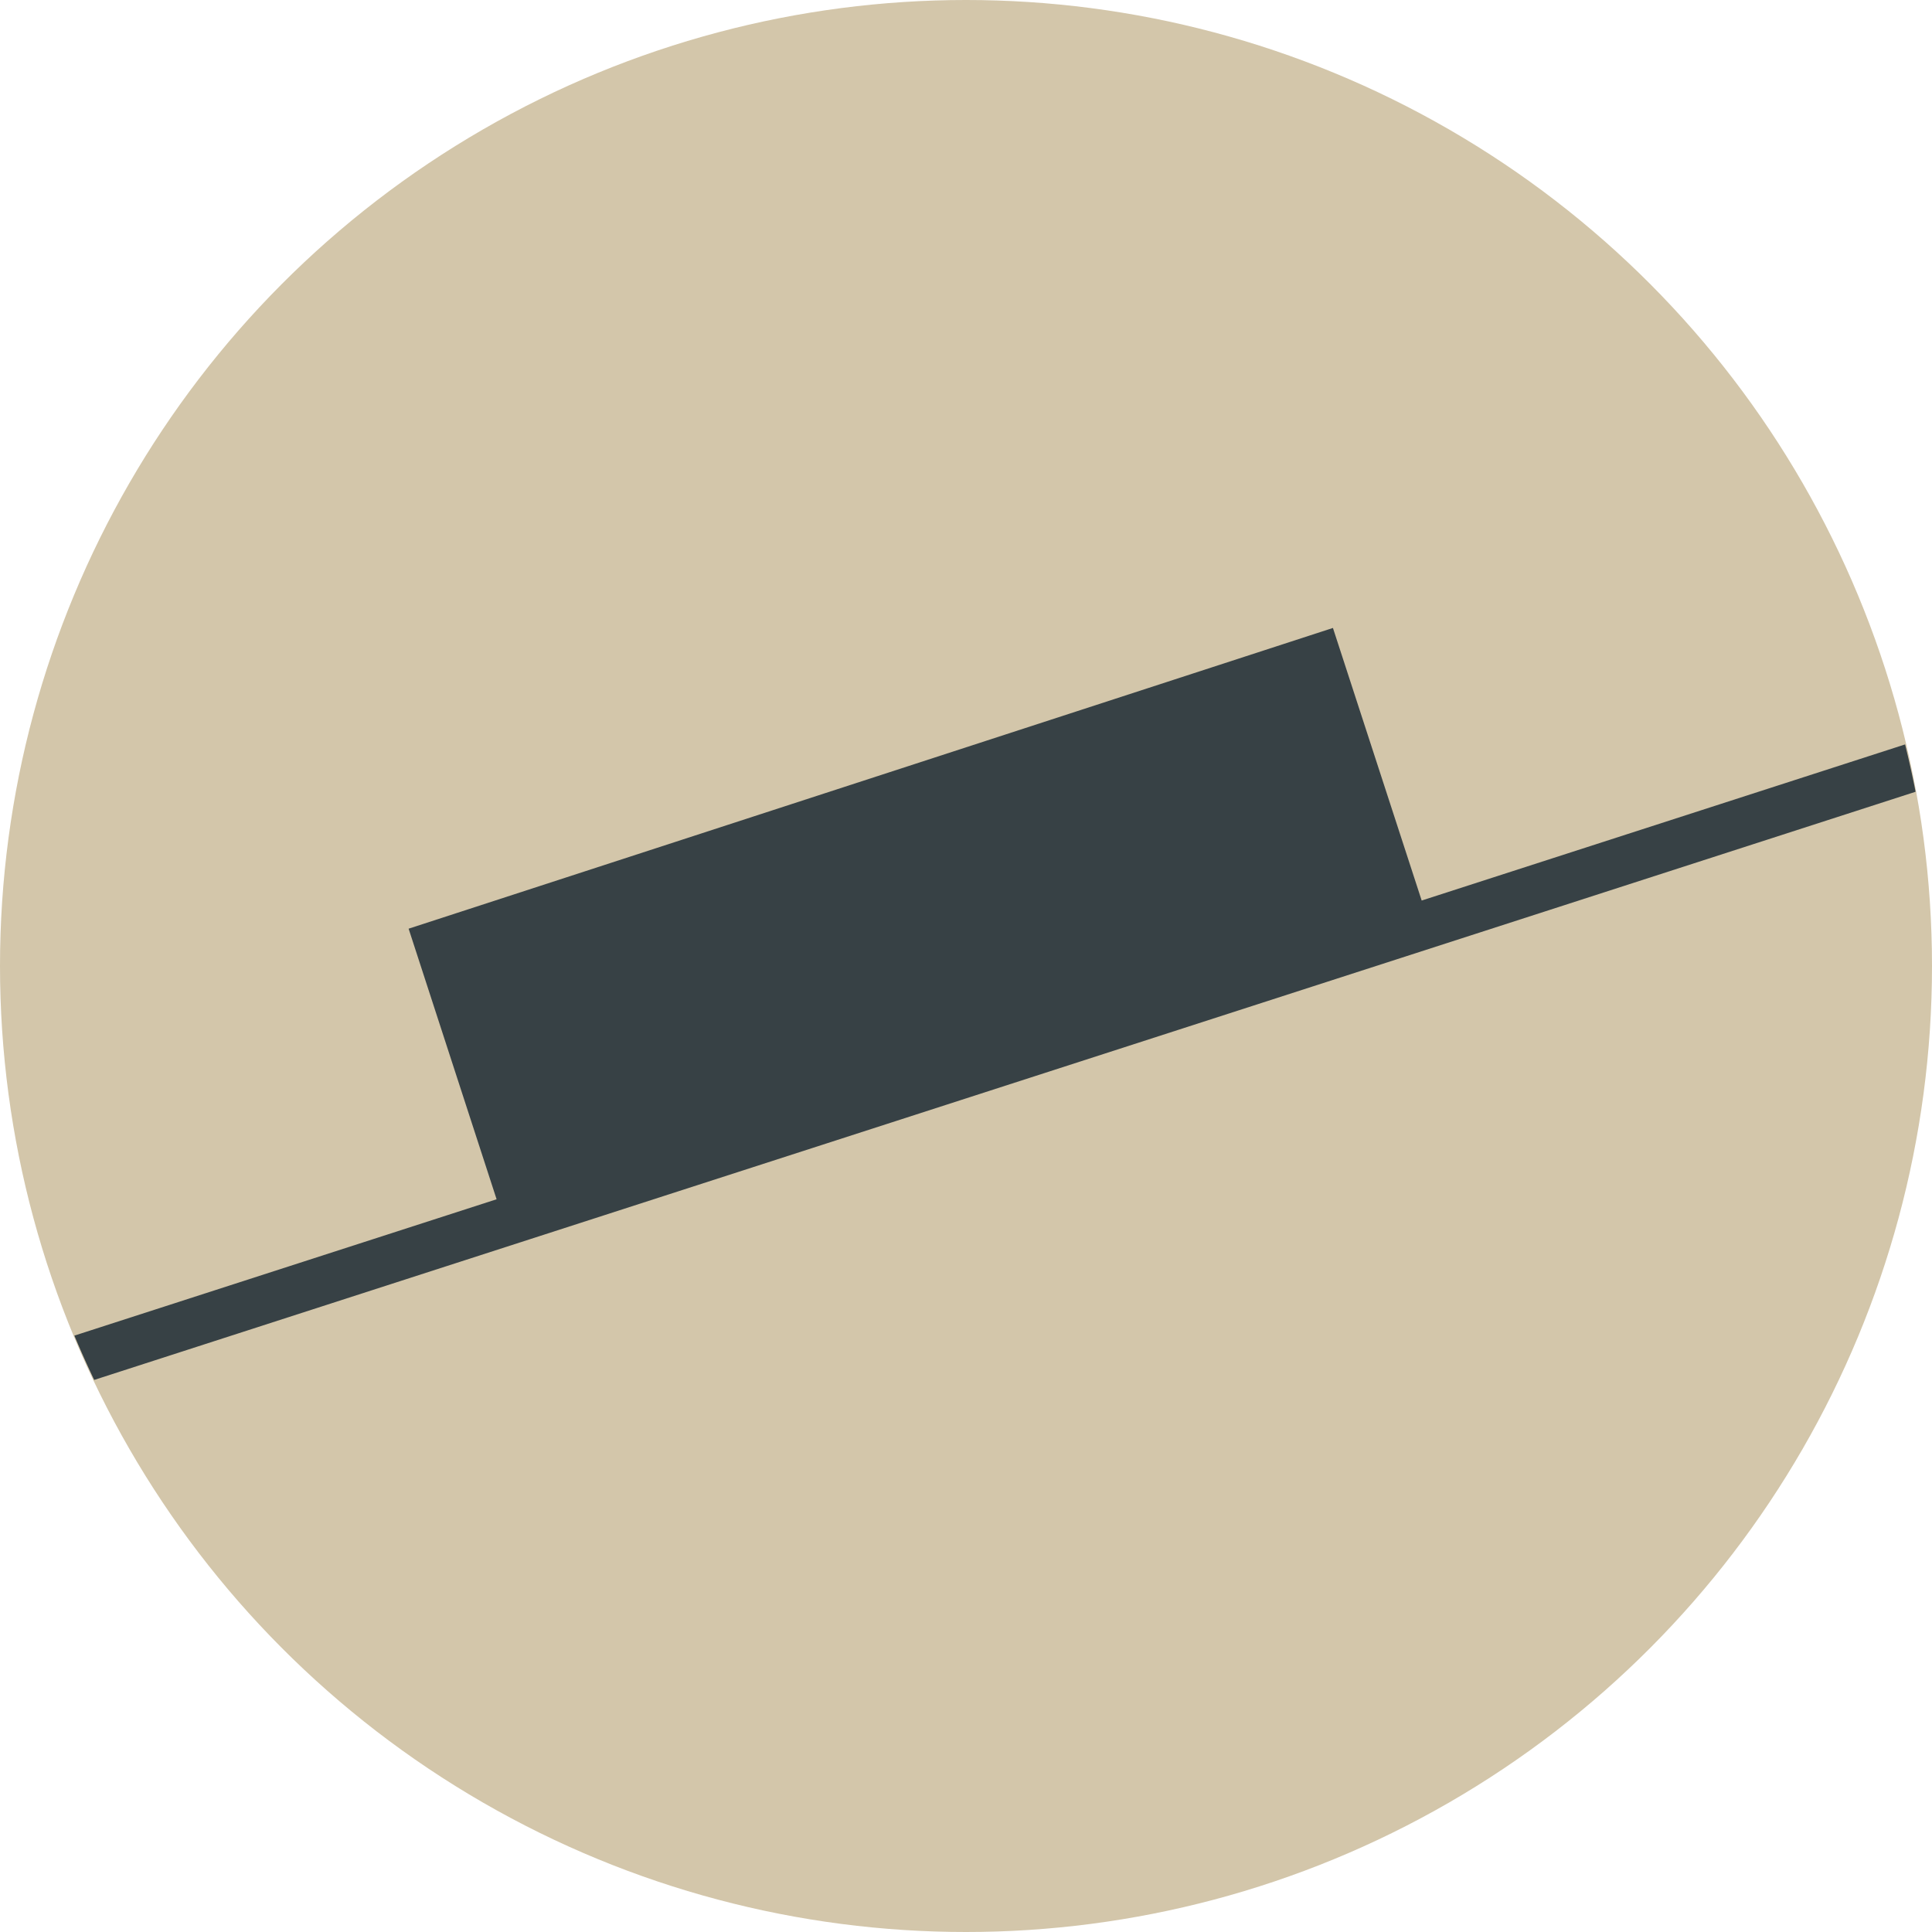 <svg xmlns="http://www.w3.org/2000/svg" width="16" height="16" version="1.1">
 <g transform="translate(0,-1036.362)">
  <circle style="fill:#d3c6aa" cx="8" cy="1044.362" r="8"/>
  <path style="fill:#374145" d="m 15.777,1042.527 -15.161,4.896 a 8,8 0 0 0 0.164,0.367 l 15.084,-4.871 a 8,8 0 0 0 -0.087,-0.392 z"/>
  <path style="fill:#374145" d="m 11.04,1041.562 -7.656,2.491 0.04,0.123 0.728,2.239 7.656,-2.49 -0.769,-2.362 z"/>
 </g>
</svg>

